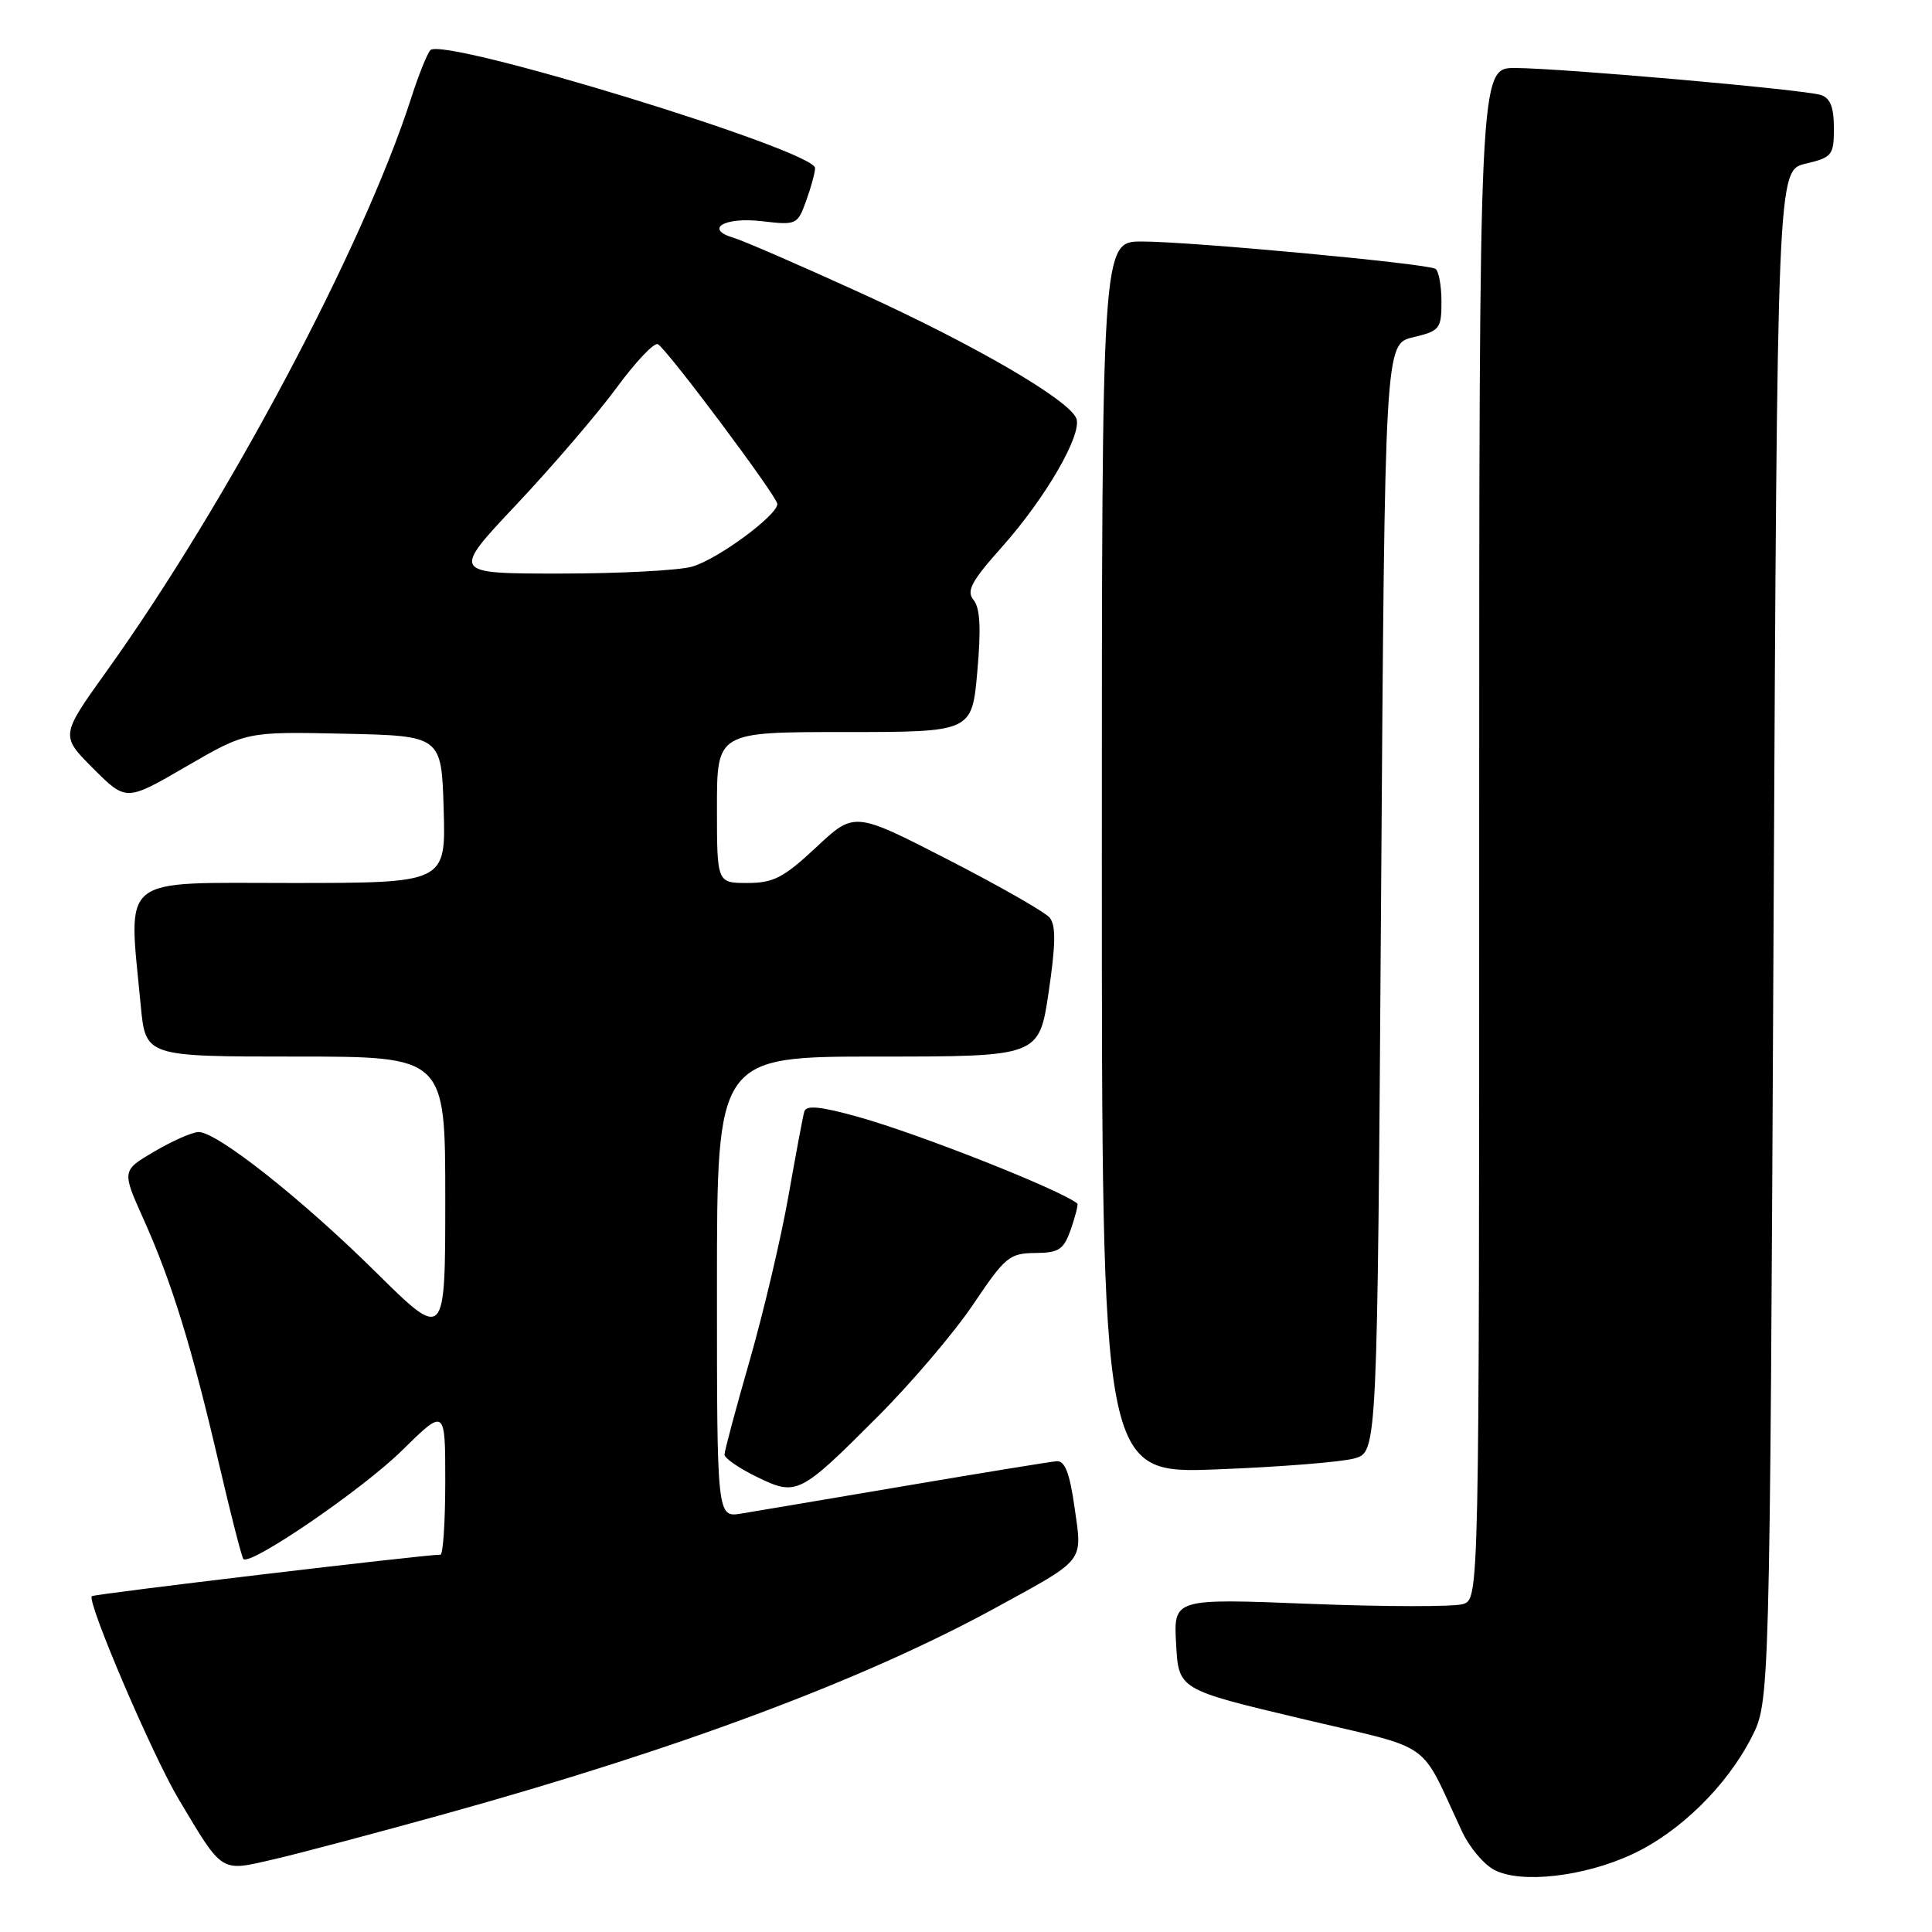 <?xml version="1.0" encoding="UTF-8" standalone="no"?>
<!DOCTYPE svg PUBLIC "-//W3C//DTD SVG 1.1//EN" "http://www.w3.org/Graphics/SVG/1.1/DTD/svg11.dtd" >
<svg xmlns="http://www.w3.org/2000/svg" xmlns:xlink="http://www.w3.org/1999/xlink" version="1.1" viewBox="0 0 256 256">
 <g >
 <path fill="currentColor"
d=" M 216.25 245.71 C 222.52 242.81 228.79 236.68 232.09 230.21 C 234.50 225.50 234.50 225.50 235.00 124.04 C 235.50 22.57 235.50 22.57 239.25 21.69 C 242.78 20.85 243.00 20.57 243.00 16.97 C 243.00 14.19 242.52 12.98 241.25 12.58 C 238.95 11.86 206.85 9.03 200.75 9.01 C 196.00 9.00 196.00 9.00 196.00 110.43 C 196.00 211.87 196.00 211.87 193.85 212.55 C 192.66 212.92 183.55 212.91 173.60 212.52 C 155.50 211.80 155.50 211.80 155.84 217.84 C 156.17 223.87 156.17 223.87 172.34 227.71 C 190.41 232.01 187.88 230.23 193.75 242.73 C 194.71 244.78 196.62 247.05 198.00 247.77 C 201.49 249.62 209.86 248.68 216.25 245.71 Z  M 59.00 240.34 C 90.12 231.70 114.58 222.54 132.00 213.00 C 143.89 206.49 143.43 207.07 142.39 199.78 C 141.74 195.17 141.10 193.53 140.00 193.62 C 139.18 193.69 130.18 195.15 120.00 196.88 C 109.83 198.60 100.04 200.26 98.25 200.55 C 95.00 201.09 95.00 201.09 95.00 170.55 C 95.00 140.00 95.00 140.00 116.34 140.00 C 137.68 140.00 137.68 140.00 138.95 131.48 C 139.89 125.10 139.93 122.62 139.08 121.59 C 138.45 120.84 132.37 117.37 125.57 113.88 C 113.21 107.53 113.21 107.53 108.15 112.27 C 103.84 116.30 102.48 117.00 99.04 117.00 C 95.00 117.00 95.00 117.00 95.00 107.00 C 95.00 97.00 95.00 97.00 111.90 97.00 C 128.79 97.00 128.79 97.00 129.50 88.98 C 130.01 83.26 129.87 80.54 129.00 79.50 C 128.02 78.31 128.70 77.03 132.77 72.47 C 138.53 66.01 143.43 57.55 142.62 55.45 C 141.67 52.99 129.19 45.72 114.00 38.80 C 106.03 35.16 98.48 31.89 97.24 31.52 C 93.24 30.35 95.98 28.72 100.96 29.31 C 105.53 29.85 105.68 29.78 106.82 26.61 C 107.47 24.82 108.00 22.87 108.00 22.27 C 108.00 19.94 58.69 4.83 57.02 6.65 C 56.60 7.12 55.45 9.97 54.48 13.00 C 48.13 32.74 30.14 66.59 14.09 88.99 C 8.01 97.48 8.01 97.48 12.36 101.84 C 16.72 106.19 16.72 106.19 24.68 101.56 C 32.64 96.94 32.64 96.94 45.57 97.22 C 58.50 97.50 58.50 97.50 58.79 107.25 C 59.07 117.00 59.07 117.00 38.54 117.00 C 15.48 117.00 17.00 115.76 18.65 133.25 C 19.29 140.00 19.29 140.00 39.14 140.00 C 59.00 140.00 59.00 140.00 59.00 158.83 C 59.00 177.66 59.00 177.66 49.73 168.50 C 39.96 158.84 28.77 150.00 26.32 150.00 C 25.51 150.00 22.89 151.15 20.49 152.56 C 16.13 155.11 16.13 155.11 19.03 161.57 C 22.76 169.88 25.42 178.51 28.99 193.85 C 30.57 200.64 32.04 206.37 32.25 206.58 C 33.18 207.51 48.01 197.37 53.25 192.21 C 59.00 186.56 59.00 186.56 59.00 196.28 C 59.00 201.63 58.71 206.00 58.36 206.00 C 56.27 206.00 12.45 211.21 12.17 211.50 C 11.47 212.19 20.16 232.50 23.67 238.40 C 29.59 248.31 29.14 248.02 36.31 246.36 C 39.72 245.57 49.92 242.86 59.00 240.34 Z  M 116.36 187.65 C 120.84 183.16 126.53 176.46 129.00 172.77 C 133.17 166.56 133.77 166.06 137.15 166.03 C 140.34 166.00 140.94 165.60 141.91 162.84 C 142.51 161.10 142.89 159.58 142.75 159.47 C 140.42 157.61 121.70 150.22 113.70 147.99 C 108.67 146.59 106.81 146.41 106.57 147.30 C 106.38 147.96 105.44 153.00 104.47 158.50 C 103.50 164.00 101.20 173.76 99.36 180.19 C 97.51 186.62 96.00 192.27 96.00 192.74 C 96.00 193.22 97.91 194.54 100.25 195.68 C 105.57 198.28 105.93 198.10 116.36 187.65 Z  M 179.50 193.24 C 182.50 192.36 182.50 192.36 183.00 118.97 C 183.50 45.57 183.50 45.57 187.25 44.69 C 190.78 43.85 191.00 43.57 191.00 39.96 C 191.00 37.85 190.64 35.89 190.20 35.62 C 189.06 34.92 157.72 32.00 151.31 32.00 C 146.00 32.00 146.00 32.00 146.00 113.64 C 146.00 195.29 146.00 195.29 161.25 194.70 C 169.64 194.38 177.85 193.72 179.50 193.24 Z  M 68.48 66.80 C 73.24 61.74 79.21 54.78 81.73 51.34 C 84.26 47.90 86.71 45.32 87.18 45.61 C 88.53 46.45 103.00 65.81 103.00 66.78 C 103.00 68.29 95.08 74.12 91.71 75.08 C 89.95 75.59 82.06 76.00 74.16 76.00 C 59.81 76.00 59.81 76.00 68.48 66.80 Z "/>
</g>
</svg>